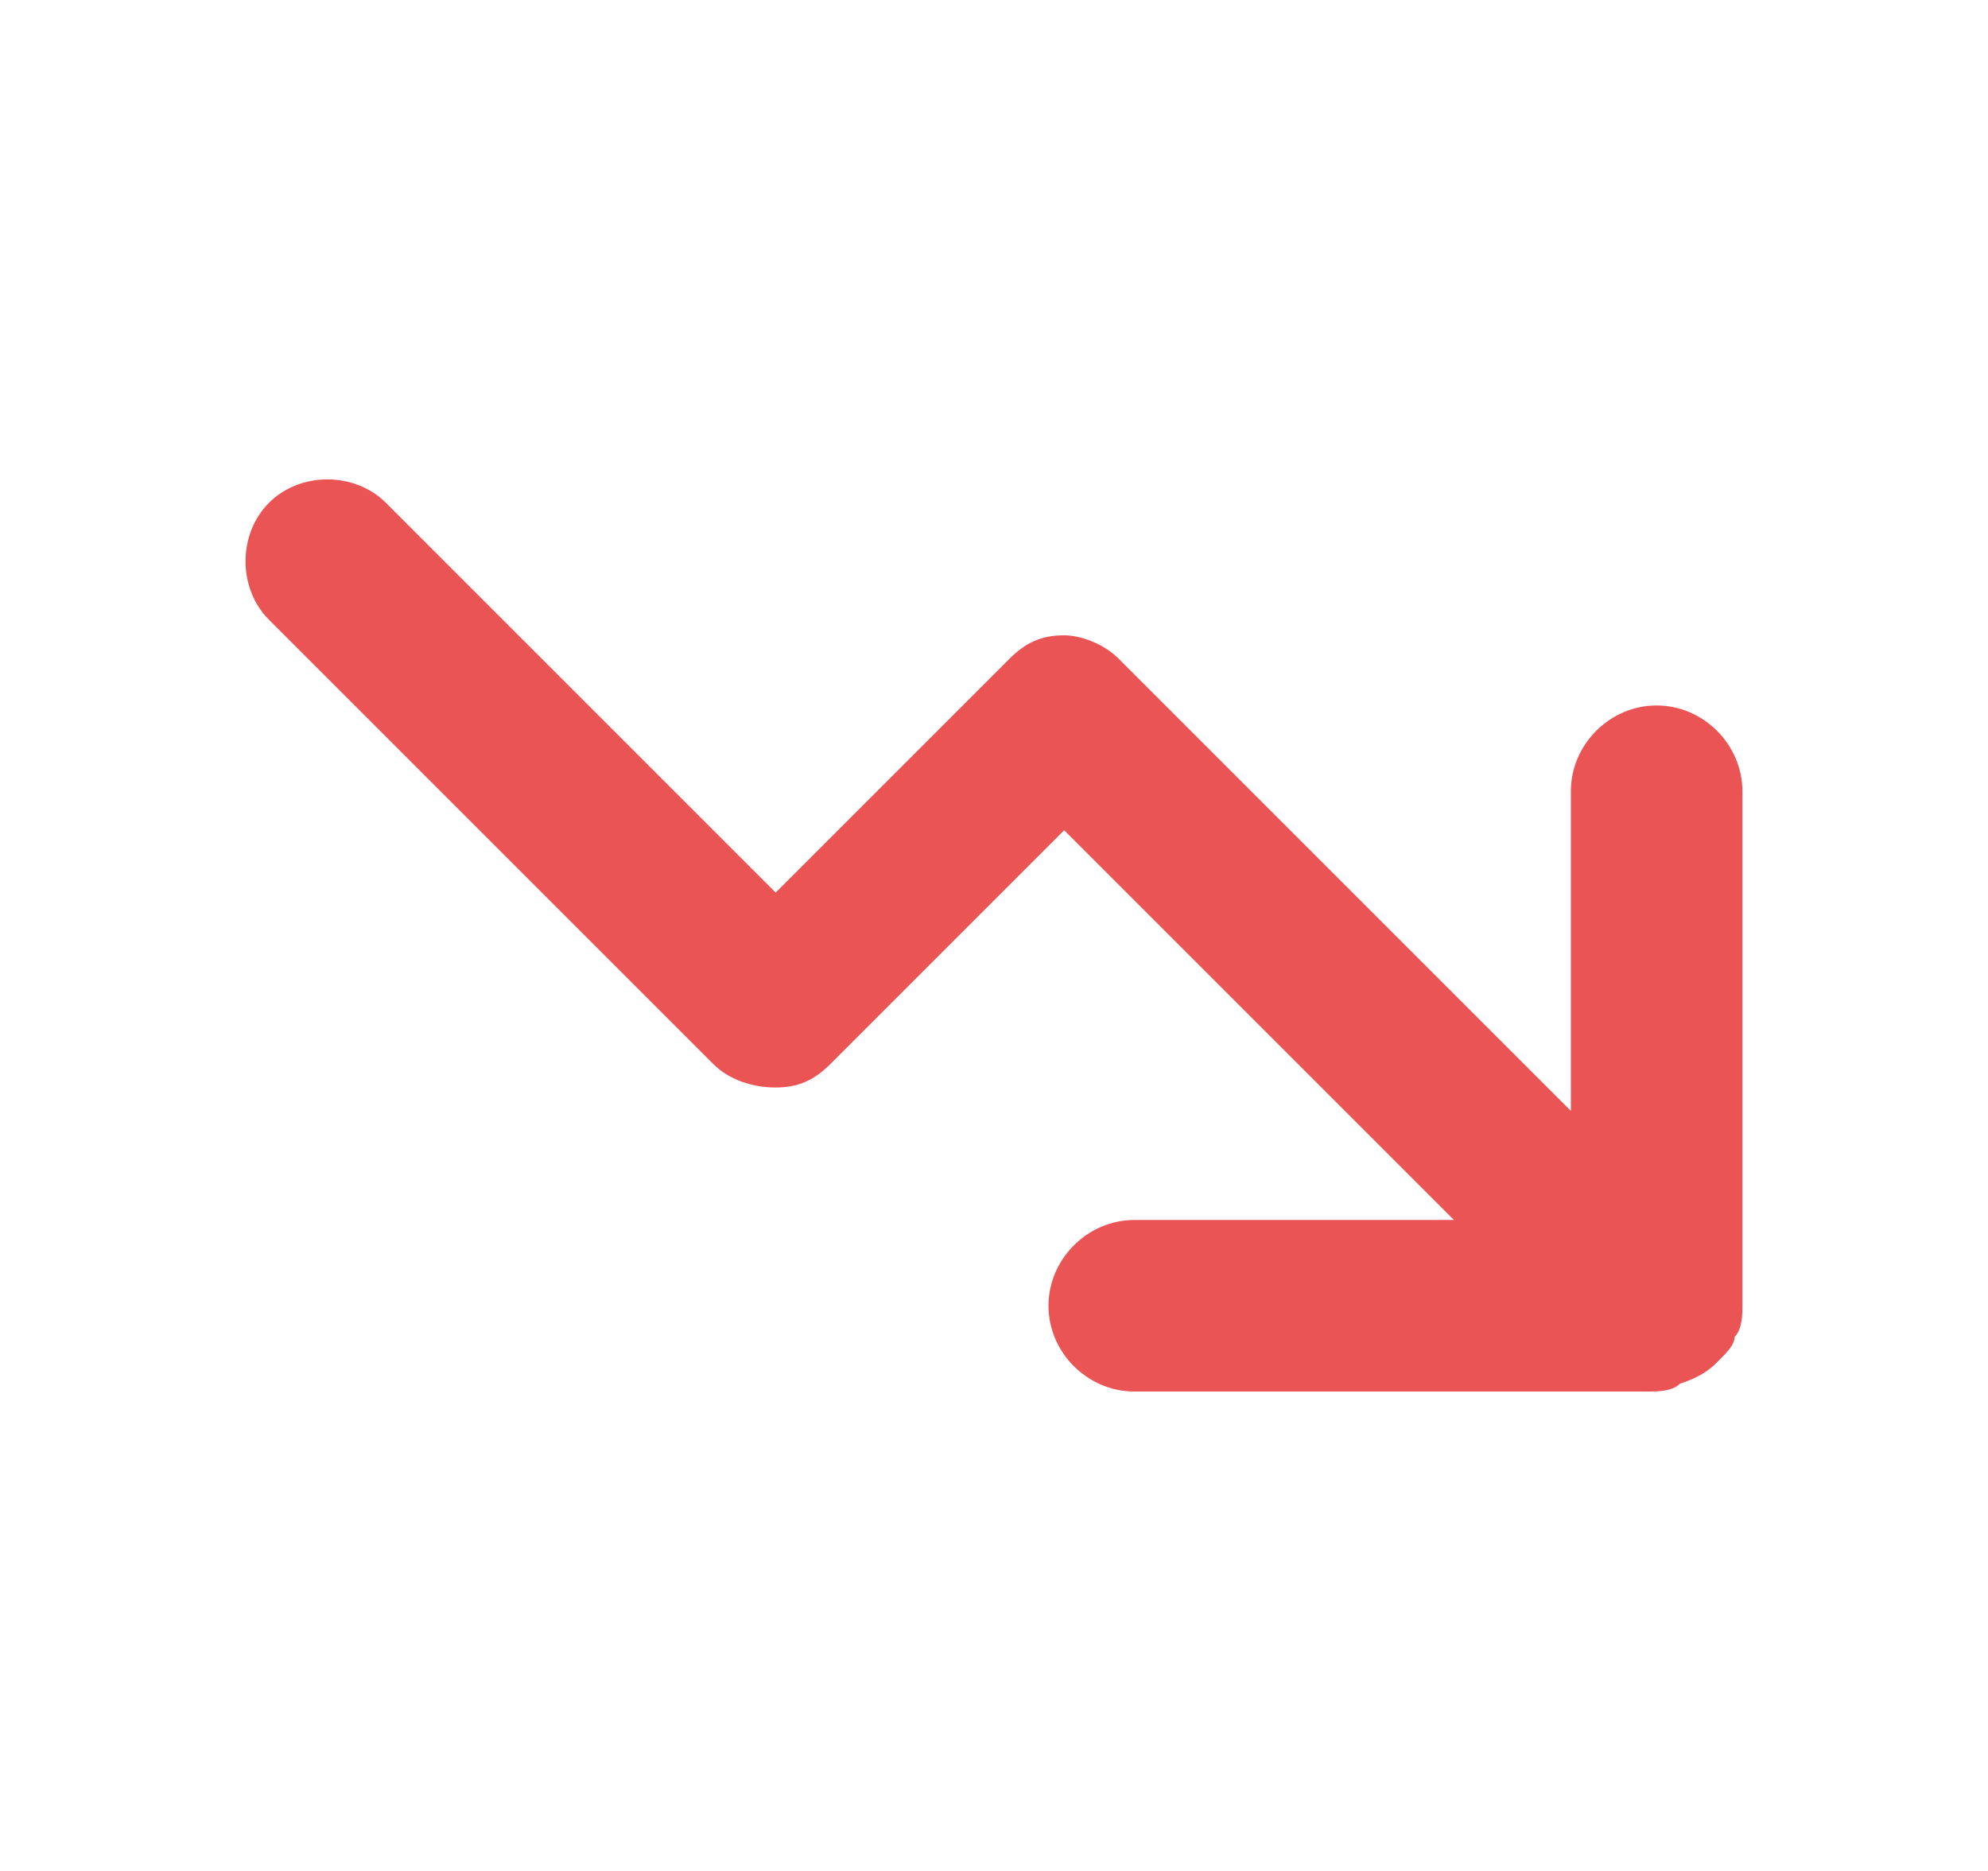 <svg width="17" height="16" viewBox="0 0 17 16" fill="none" xmlns="http://www.w3.org/2000/svg">
<path d="M14.7 11.633C14.766 11.567 14.833 11.5 14.833 11.433C14.9 11.367 14.9 11.233 14.9 11.167V6.767C14.9 6.367 14.566 6.033 14.166 6.033C13.766 6.033 13.433 6.367 13.433 6.767V9.5L9.566 5.633C9.433 5.5 9.233 5.433 9.1 5.433C8.9 5.433 8.766 5.5 8.633 5.633L6.633 7.633L3.3 4.3C3.033 4.033 2.566 4.033 2.3 4.3C2.033 4.567 2.033 5.033 2.3 5.3L6.1 9.1C6.233 9.233 6.433 9.3 6.633 9.3C6.833 9.3 6.966 9.233 7.1 9.1L9.1 7.1L12.433 10.433H9.7C9.3 10.433 8.966 10.767 8.966 11.167C8.966 11.567 9.3 11.9 9.7 11.9H14.1C14.166 11.9 14.3 11.9 14.366 11.833C14.566 11.767 14.633 11.7 14.7 11.633Z" fill="#EA5455"/>
</svg>
